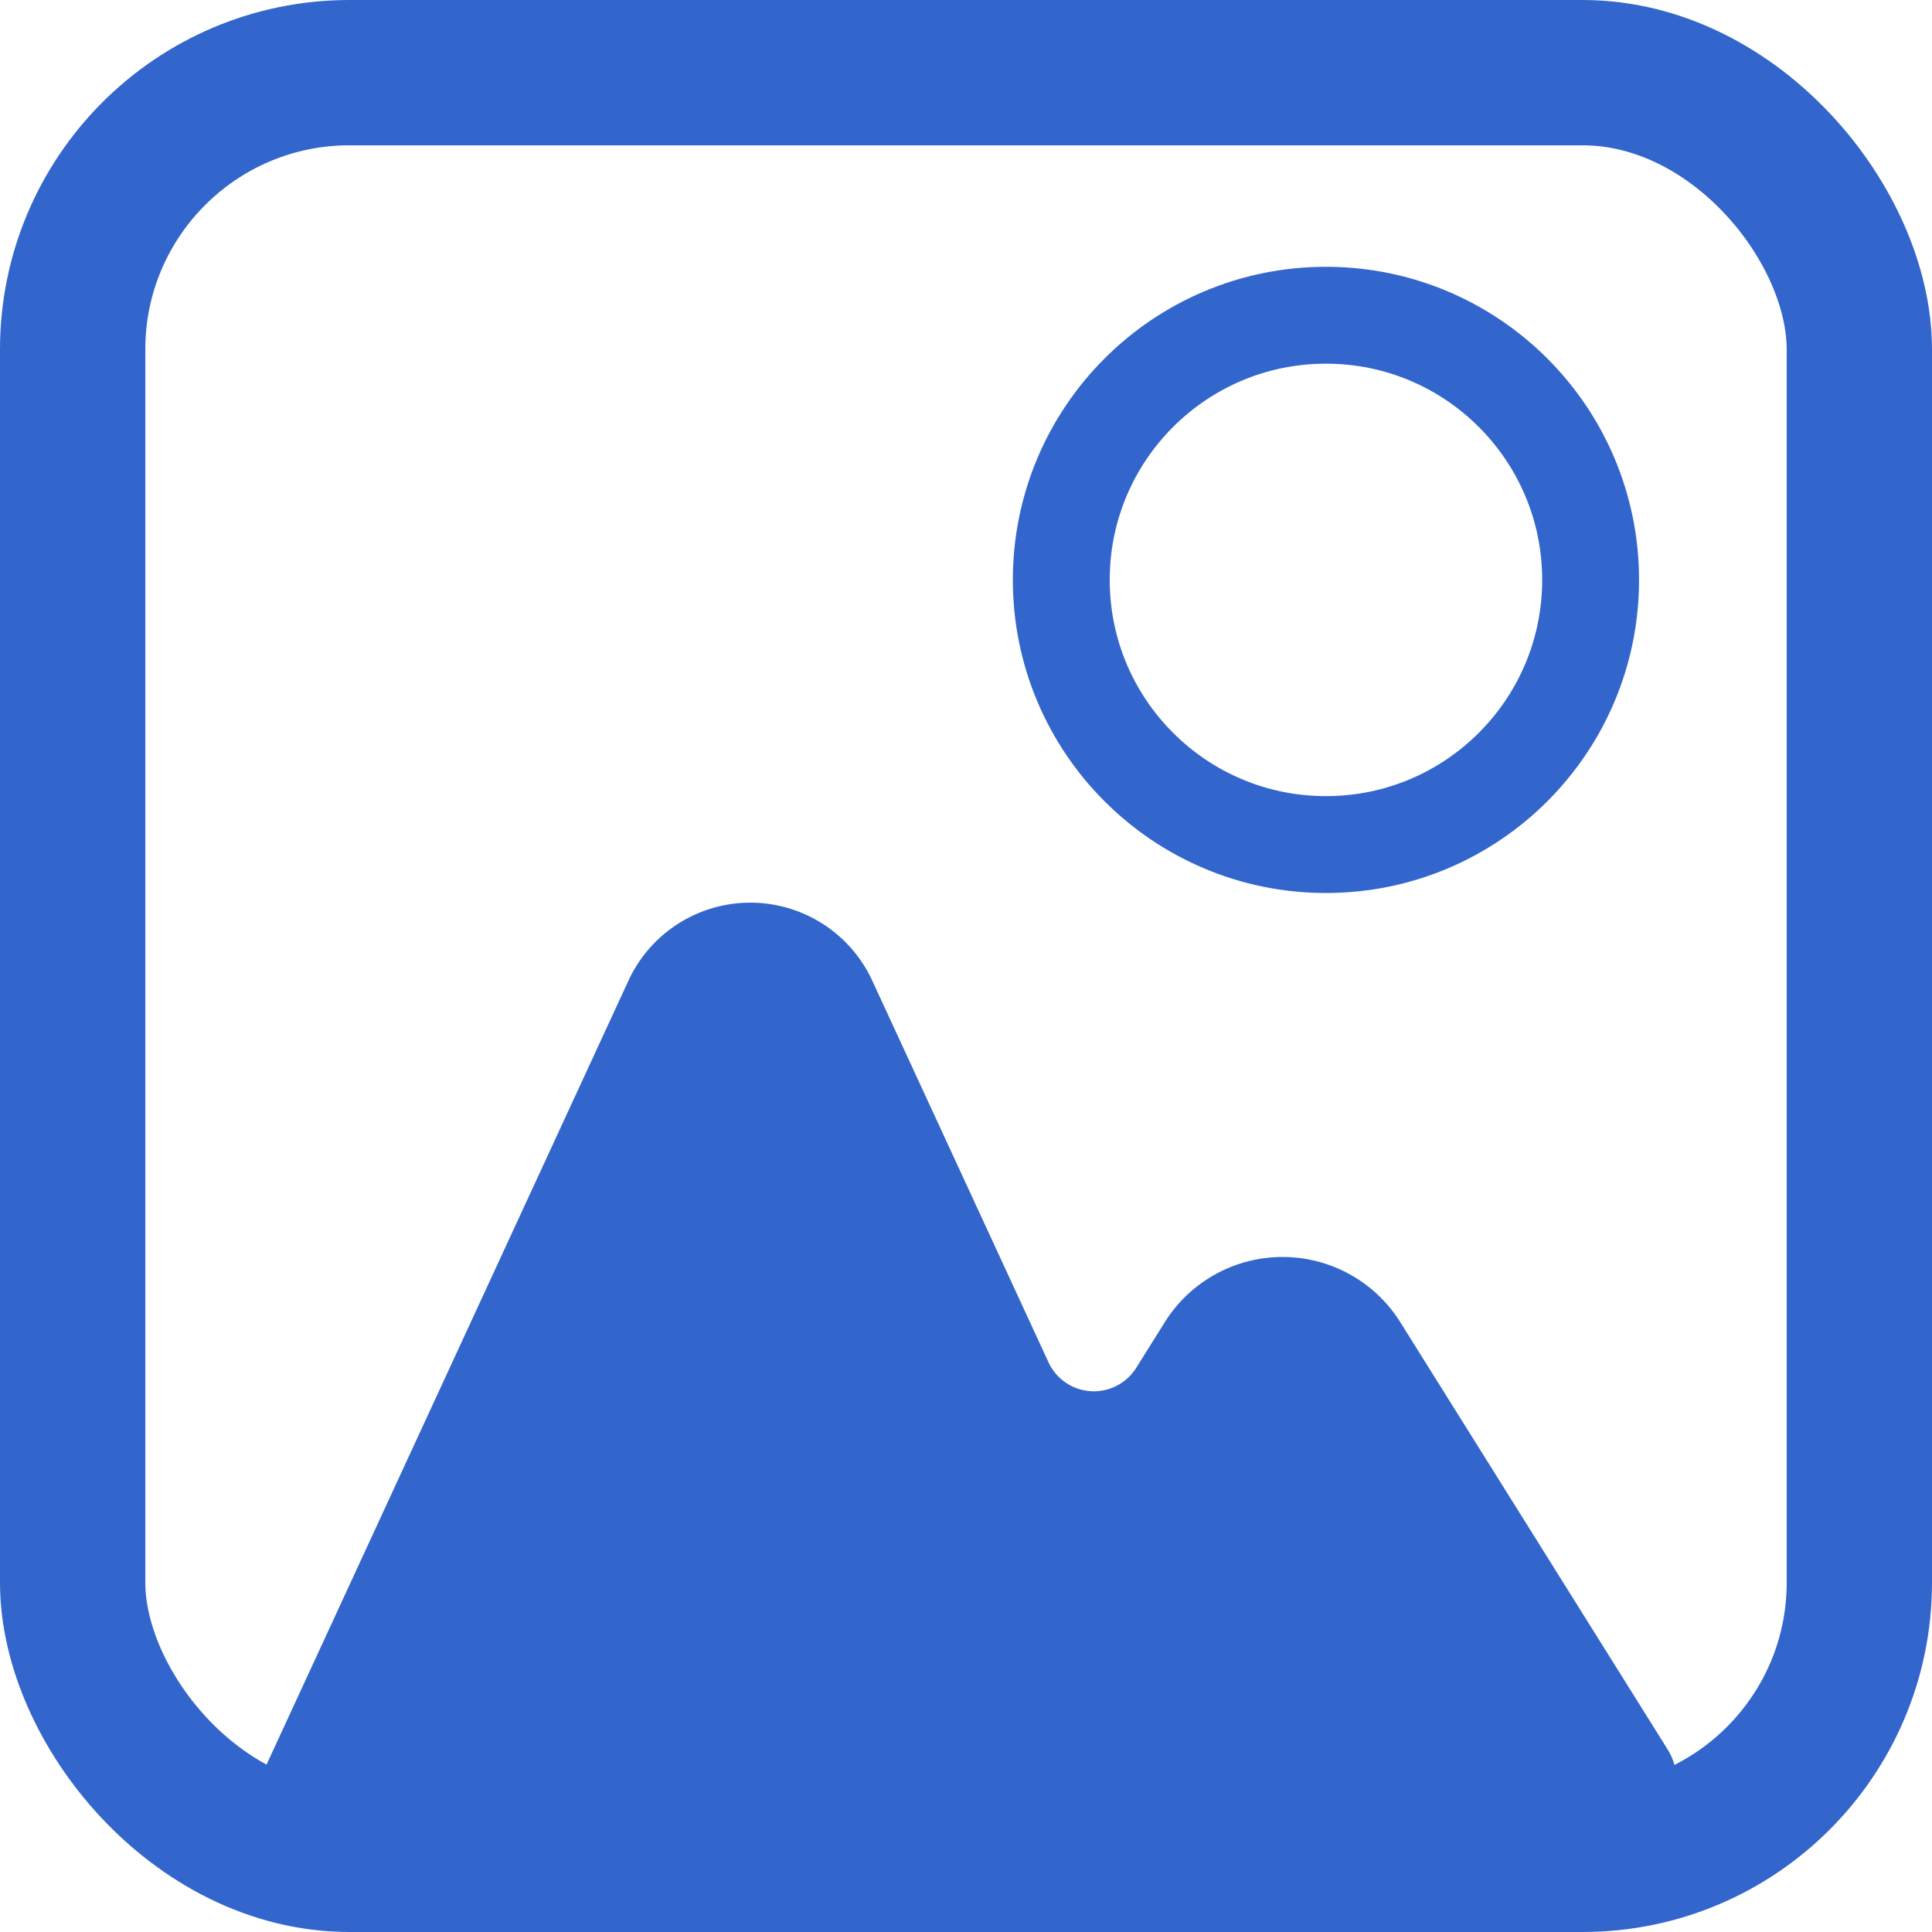 <svg xmlns="http://www.w3.org/2000/svg" width="19.943" height="19.943" viewBox="0 0 19.943 19.943"><g transform="translate(0.75 0.75)"><g transform="translate(-859.924 -401.327)"><rect width="18.443" height="18.443" rx="2.857" transform="translate(859.924 401.327)" fill="none" stroke="#36c" stroke-miterlimit="10" stroke-width="1.5"/><path d="M876.386,418.632l-2.757-4.406a1.434,1.434,0,0,0-2.432,0l-.294.47a.516.516,0,0,1-.906-.057l-1.819-3.939a1.386,1.386,0,0,0-2.517,0l-4.027,8.723a.169.169,0,0,0,.154.24h13.7C876.211,419.663,876.687,419.114,876.386,418.632Z" fill="#36c"/><circle cx="2.732" cy="2.732" r="2.732" transform="translate(870.129 403.831)" fill="none" stroke="#36c" stroke-miterlimit="10" stroke-width="1"/></g></g></svg>